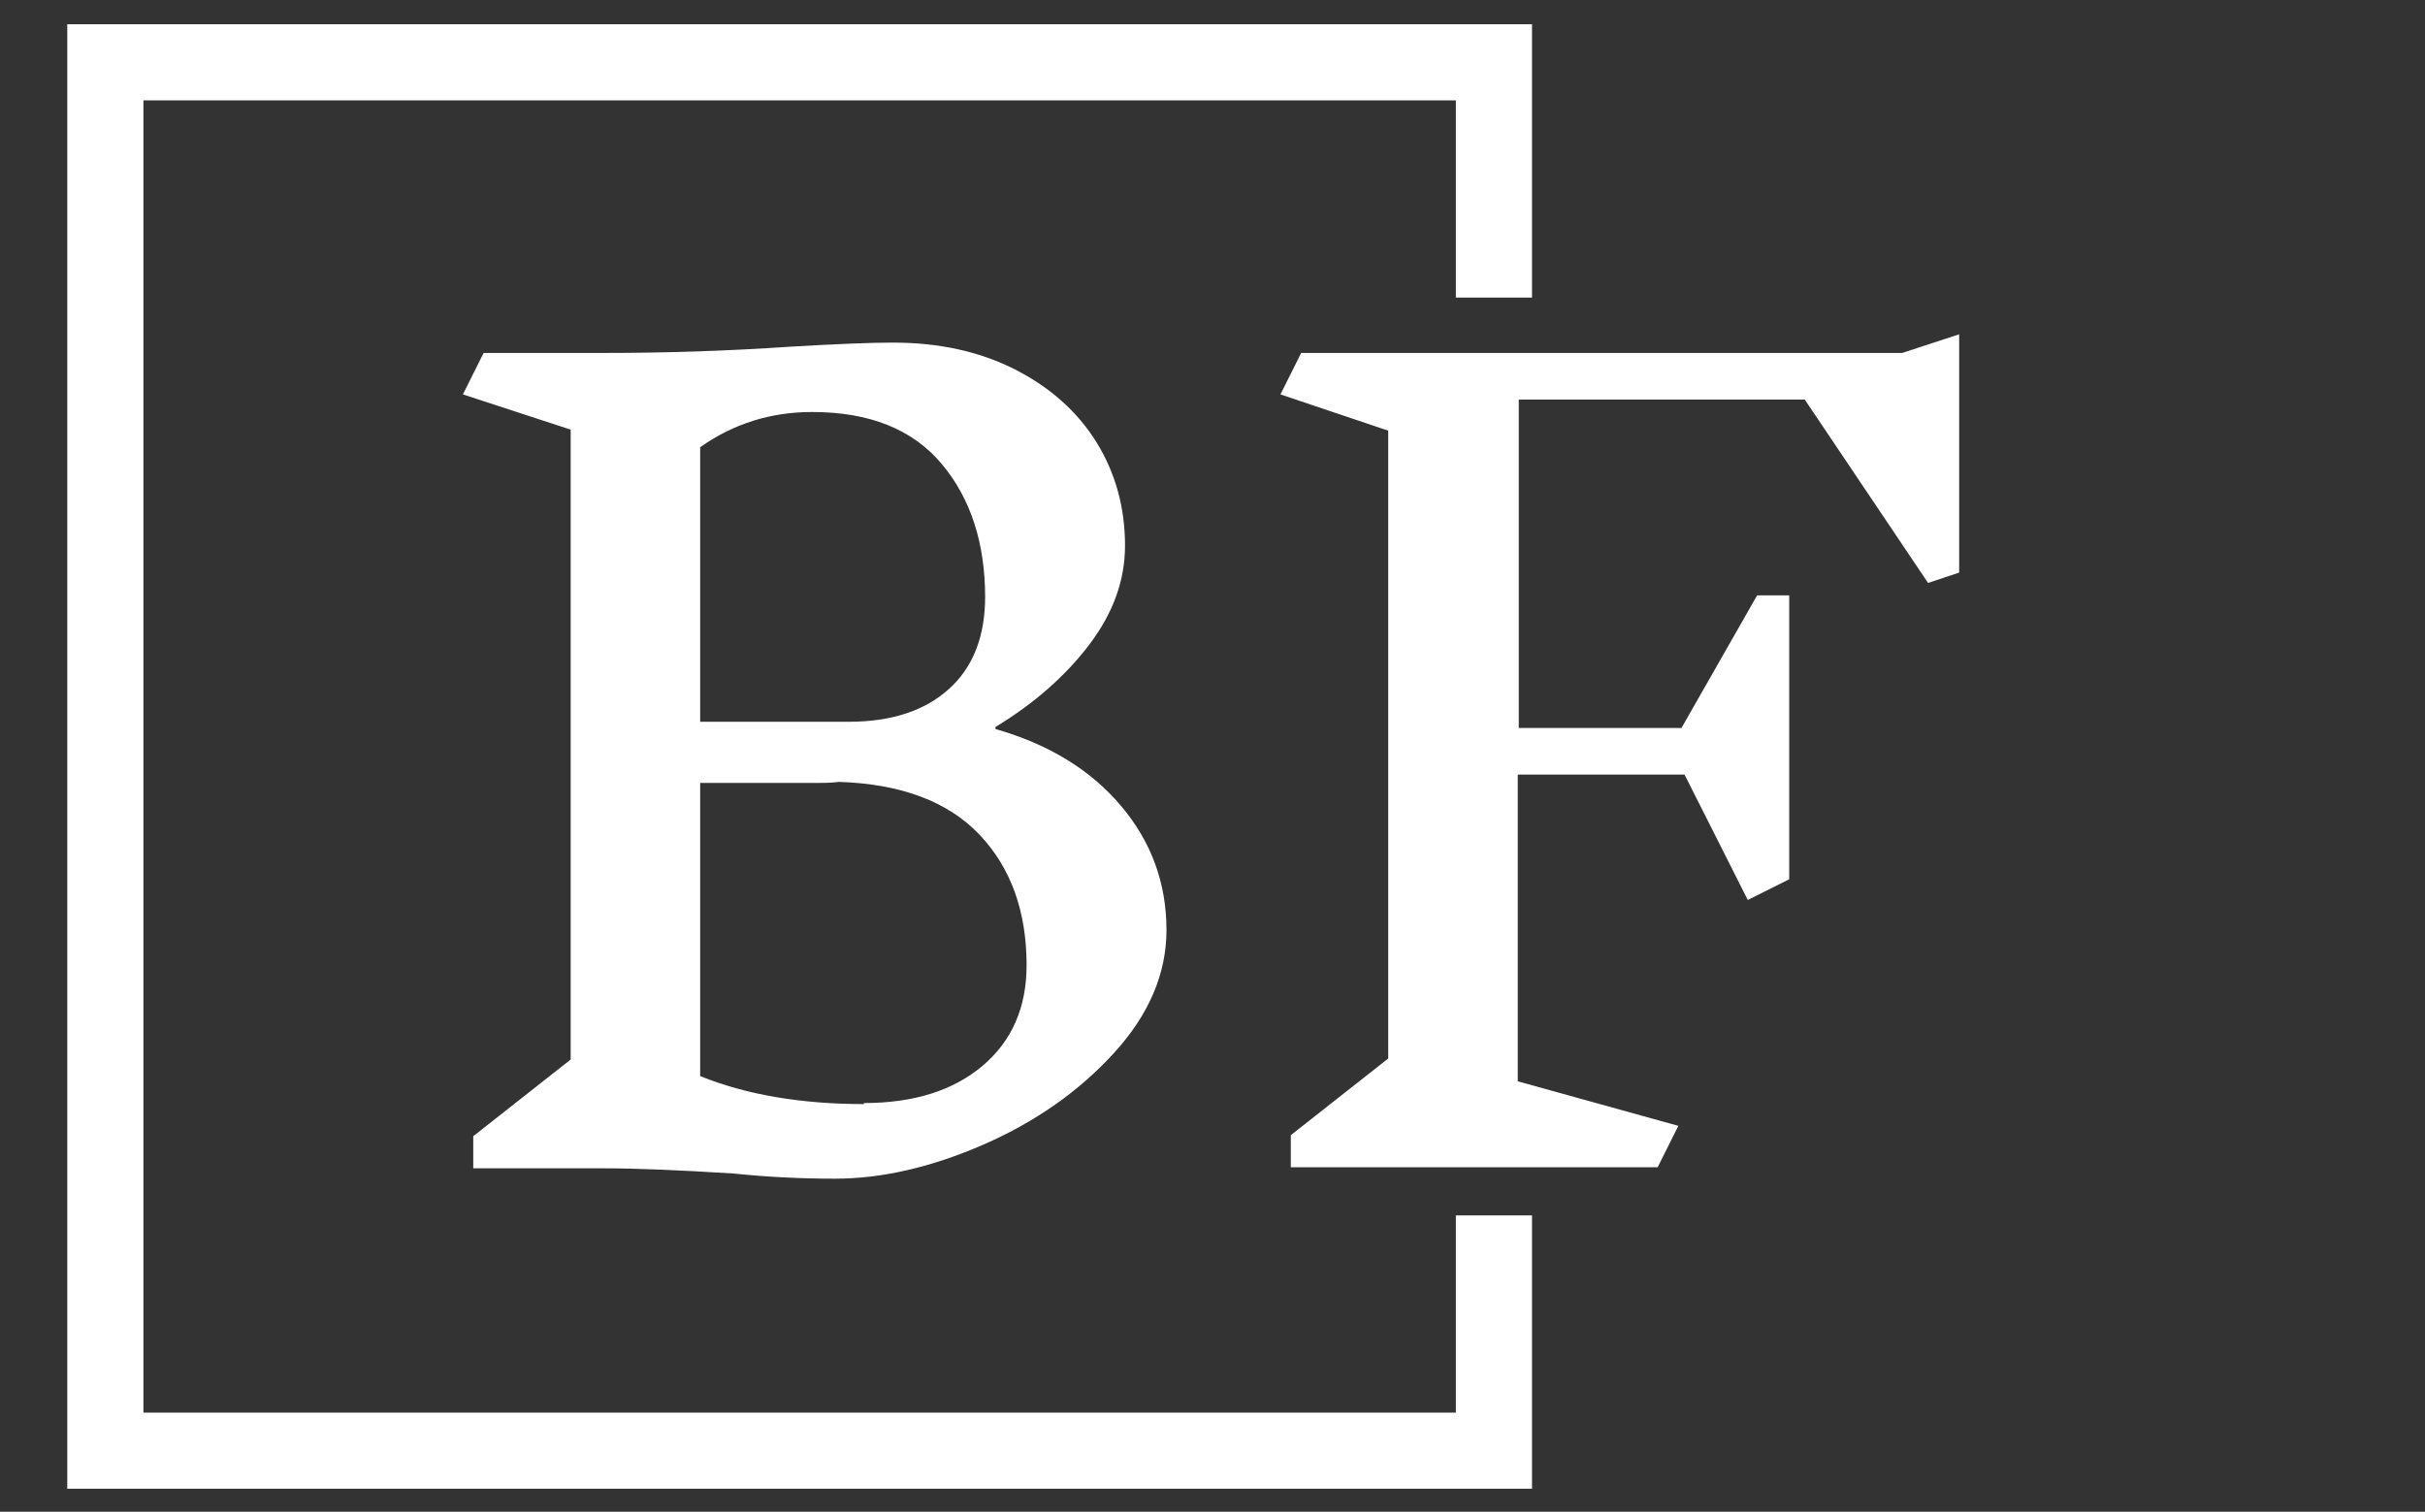 <svg xmlns="http://www.w3.org/2000/svg" version="1.1" xmlns:xlink="http://www.w3.org/1999/xlink" xmlns:svgjs="http://svgjs.dev/svgjs" width="2000" height="1247" viewBox="0 0 2000 1247"><rect x="0" y="0" width="2000" height="1247" fill="#333333" stroke="none"/><g transform="matrix(1,0,0,1,-1.212,0.505)"><svg viewBox="0 0 396 247" data-background-color="#ffffff" preserveAspectRatio="xMidYMid meet" height="1247" width="2000" xmlns="http://www.w3.org/2000/svg" xmlns:xlink="http://www.w3.org/1999/xlink"><g id="tight-bounds" transform="matrix(1,0,0,1,0.24,-0.1)"><svg viewBox="0 0 395.52 247.2" height="247.2" width="395.52"><g><svg></svg></g><g><svg viewBox="0 0 395.52 247.2" height="247.2" width="395.52"><g transform="matrix(1,0,0,1,75.544,54.621)"><svg viewBox="0 0 244.431 137.958" height="137.958" width="244.431"><g><svg viewBox="0 0 244.431 137.958" height="137.958" width="244.431"><g><svg viewBox="0 0 244.431 137.958" height="137.958" width="244.431"><g><svg viewBox="0 0 244.431 137.958" height="137.958" width="244.431"><g id="textblocktransform"><svg viewBox="0 0 244.431 137.958" height="137.958" width="244.431" id="textblock"><g><svg viewBox="0 0 244.431 137.958" height="137.958" width="244.431"><g transform="matrix(1,0,0,1,0,0)"><svg width="244.431" viewBox="2.5 -40.2 72.2 40.75" height="137.958" data-palette-color="#ffffff"><path d="M28.2-21.15Q32.05-20.05 34.25-17.45 36.45-14.85 36.45-11.45L36.45-11.45Q36.45-8.3 33.93-5.53 31.4-2.75 27.63-1.1 23.85 0.55 20.45 0.55L20.45 0.55Q17.95 0.55 15.55 0.3L15.55 0.3Q11.55 0.05 9.35 0.05L9.35 0.05 3 0.05 3-1.5 7.7-5.2 7.7-35.6 2.5-37.3 3.5-39.3 9.3-39.3Q13.85-39.3 18.25-39.6L18.25-39.6Q21.65-39.8 23.25-39.8L23.25-39.8Q26.6-39.8 29.15-38.5 31.7-37.2 33.08-34.98 34.45-32.75 34.45-30L34.45-30Q34.45-27.5 32.73-25.23 31-22.95 28.2-21.25L28.2-21.25 28.2-21.15ZM27.7-27.5Q27.7-31.45 25.6-33.95 23.5-36.45 19.35-36.45L19.35-36.45Q16.35-36.45 13.95-34.75L13.95-34.75 13.95-21.5 21.1-21.5Q24.2-21.5 25.95-23.08 27.7-24.65 27.7-27.55L27.7-27.55 27.7-27.5ZM21.85-3.1Q25.45-3.1 27.58-4.9 29.7-6.7 29.7-9.75L29.7-9.75Q29.7-13.65 27.43-16.05 25.15-18.45 20.65-18.6L20.65-18.6Q20.3-18.55 19.7-18.55L19.7-18.55 13.95-18.55 13.95-4.4Q17.3-3.05 21.85-3.05L21.85-3.05 21.85-3.1ZM74.7-40.2L74.7-28.7 73.2-28.2 67.25-37.05 53.45-37.05 53.45-21.2 61.3-21.2 64.95-27.6 66.5-27.6 66.5-13.9 64.5-12.9 61.45-18.95 53.4-18.95 53.4-4.15 61.15-2 60.15 0 42.45 0 42.45-1.55 47.15-5.25 47.15-35.55 41.95-37.3 42.95-39.3 71.95-39.3 74.7-40.2Z" opacity="1" transform="matrix(1,0,0,1,0,0)" fill="#ffffff" class="wordmark-text-0" data-fill-palette-color="primary" id="text-0"></path></svg></g></svg></g></svg></g></svg></g></svg></g></svg></g></svg></g><path d="M250.196 48.621L250.196 3.959 10.914 3.959 10.914 243.241 250.196 243.241 250.196 198.579 237.755 198.579 237.755 230.8 23.355 230.8 23.355 16.4 237.755 16.4 237.755 48.621Z" fill="#ffffff" stroke="transparent" data-fill-palette-color="primary"></path></svg></g><defs></defs></svg><rect width="395.52" height="247.2" fill="none" stroke="none" visibility="hidden"></rect></g></svg></g></svg>